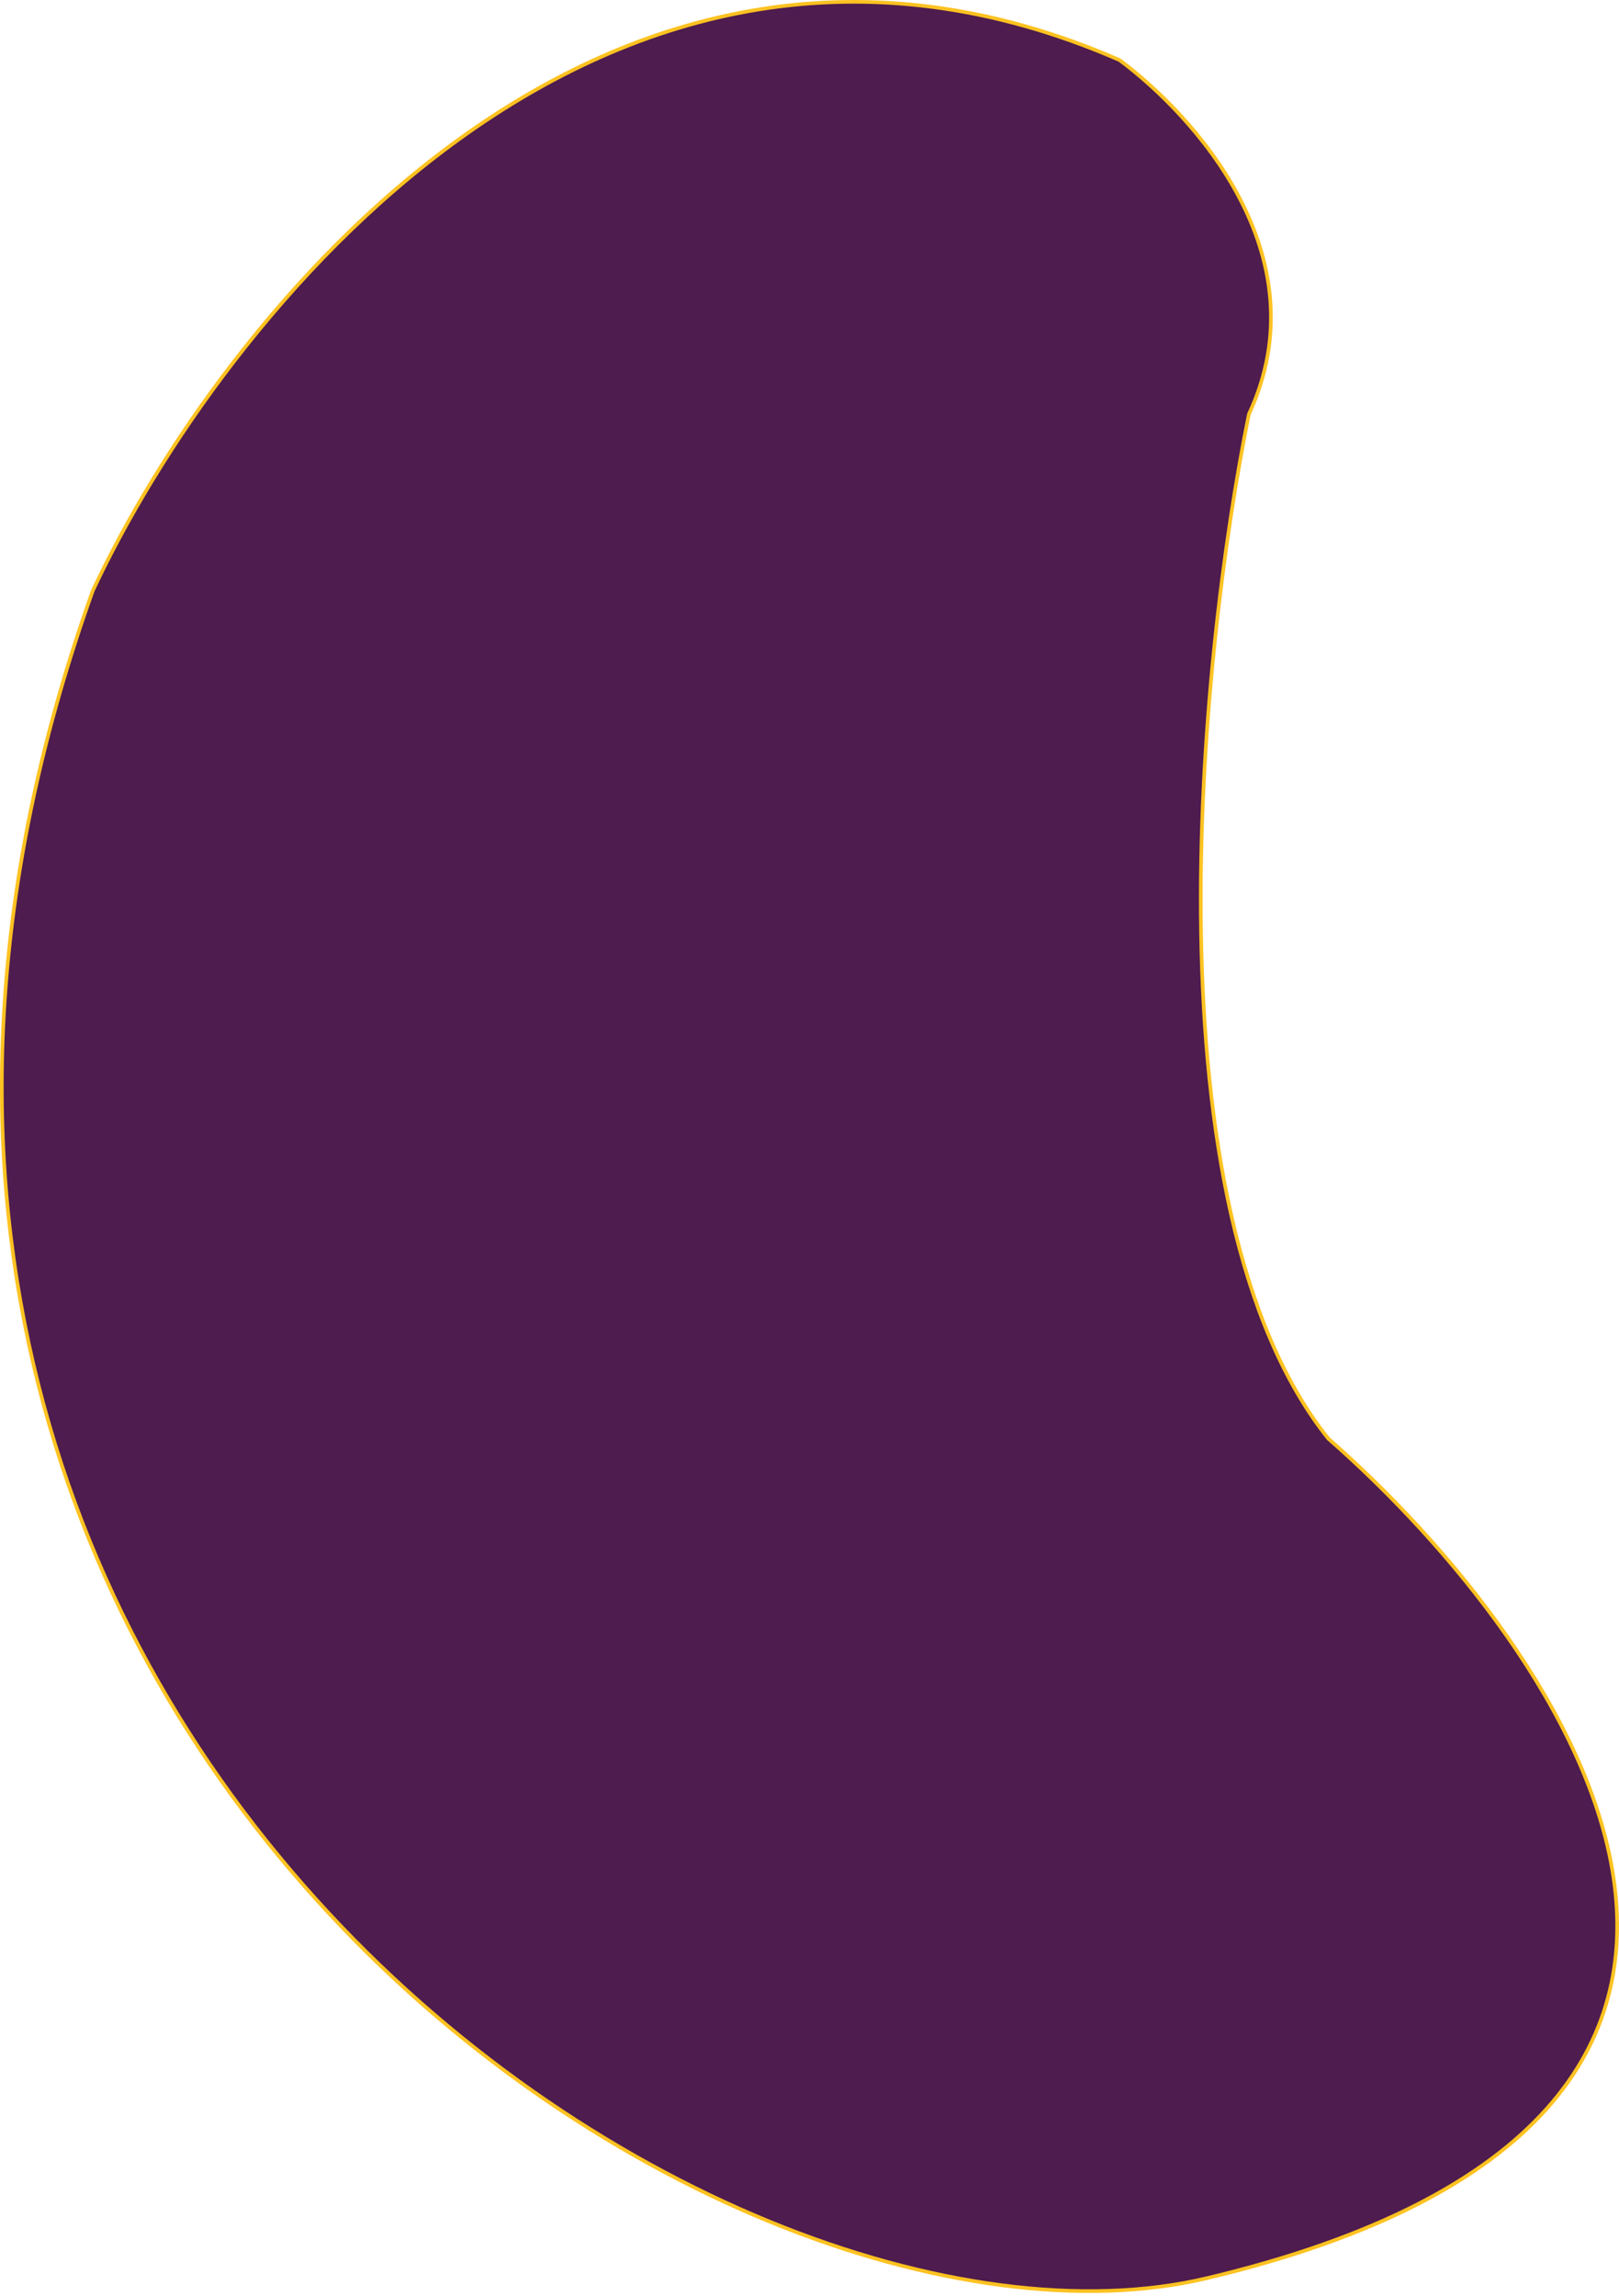 <svg width="445" height="631" viewBox="0 0 445 631" fill="none" xmlns="http://www.w3.org/2000/svg">
<path d="M307.711 16.503C165.568 -45.44 60.688 87.239 25.516 162.321C-84.609 470.156 196.524 658.271 331.755 626.108C518.53 581.684 431.813 453.784 365.107 395.387C314.654 332.193 329.531 181.352 343.276 113.83C363.652 70.032 327.723 31.363 307.711 16.503Z" fill="#4E1C4E" stroke="#FDC221"/>
</svg>
